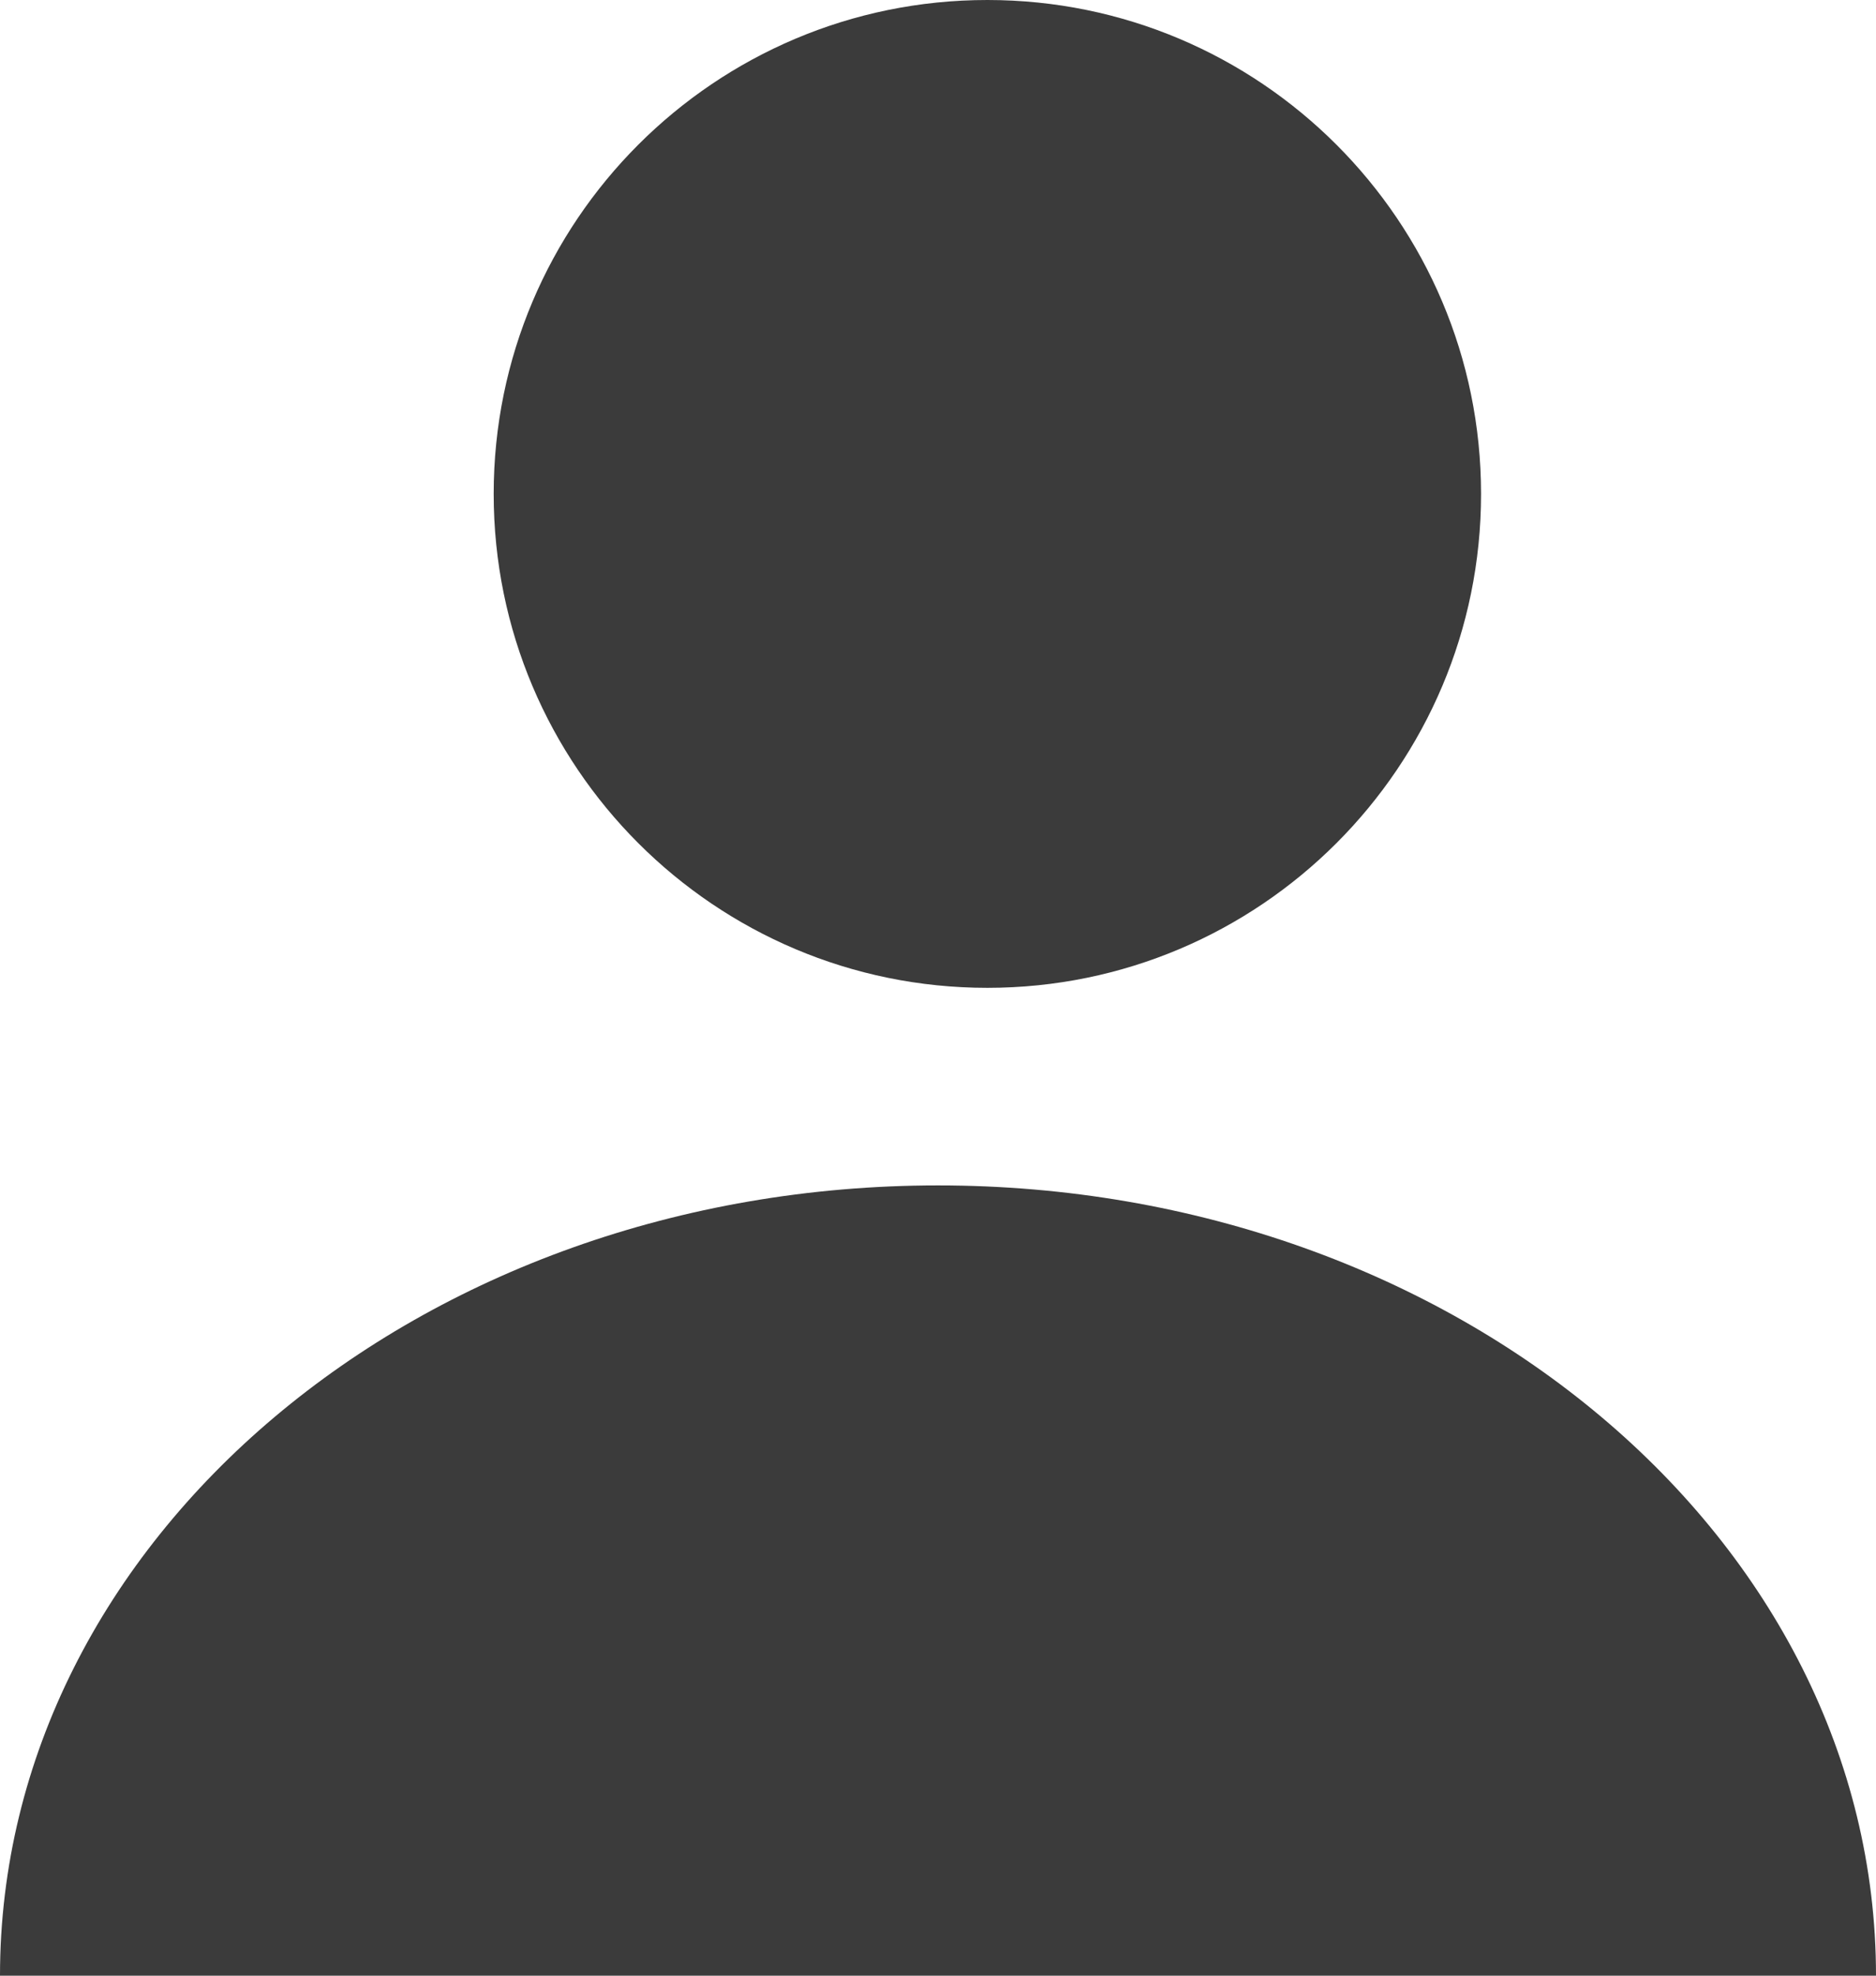<?xml version="1.0" encoding="UTF-8"?>
<svg width="19px" height="20px" viewBox="0 0 19 20" version="1.1" xmlns="http://www.w3.org/2000/svg" xmlns:xlink="http://www.w3.org/1999/xlink">
    <!-- Generator: Sketch 43.2 (39069) - http://www.bohemiancoding.com/sketch -->
    <title>Combined Shape Copy 4</title>
    <desc>Created with Sketch.</desc>
    <defs></defs>
    <g id="V1" stroke="none" stroke-width="1" fill="none" fill-rule="evenodd">
        <g id="09_12-Lessons-Recommendation-Page" transform="translate(-169, -573)" fill="#3B3B3B">
            <path d="M179,583 C176.239,583 174,580.761 174,578 C174,575.239 176.239,573 179,573 C181.761,573 184,575.239 184,578 C184,580.761 181.761,583 179,583 Z M178.5,593 C173.253,593 169,593 169,593 C169,588.582 173.253,585 178.5,585 C183.747,585 188,588.582 188,593 C188,593 183.747,593 178.5,593 Z" id="Combined-Shape-Copy-4"></path>
        </g>
    </g>
</svg>